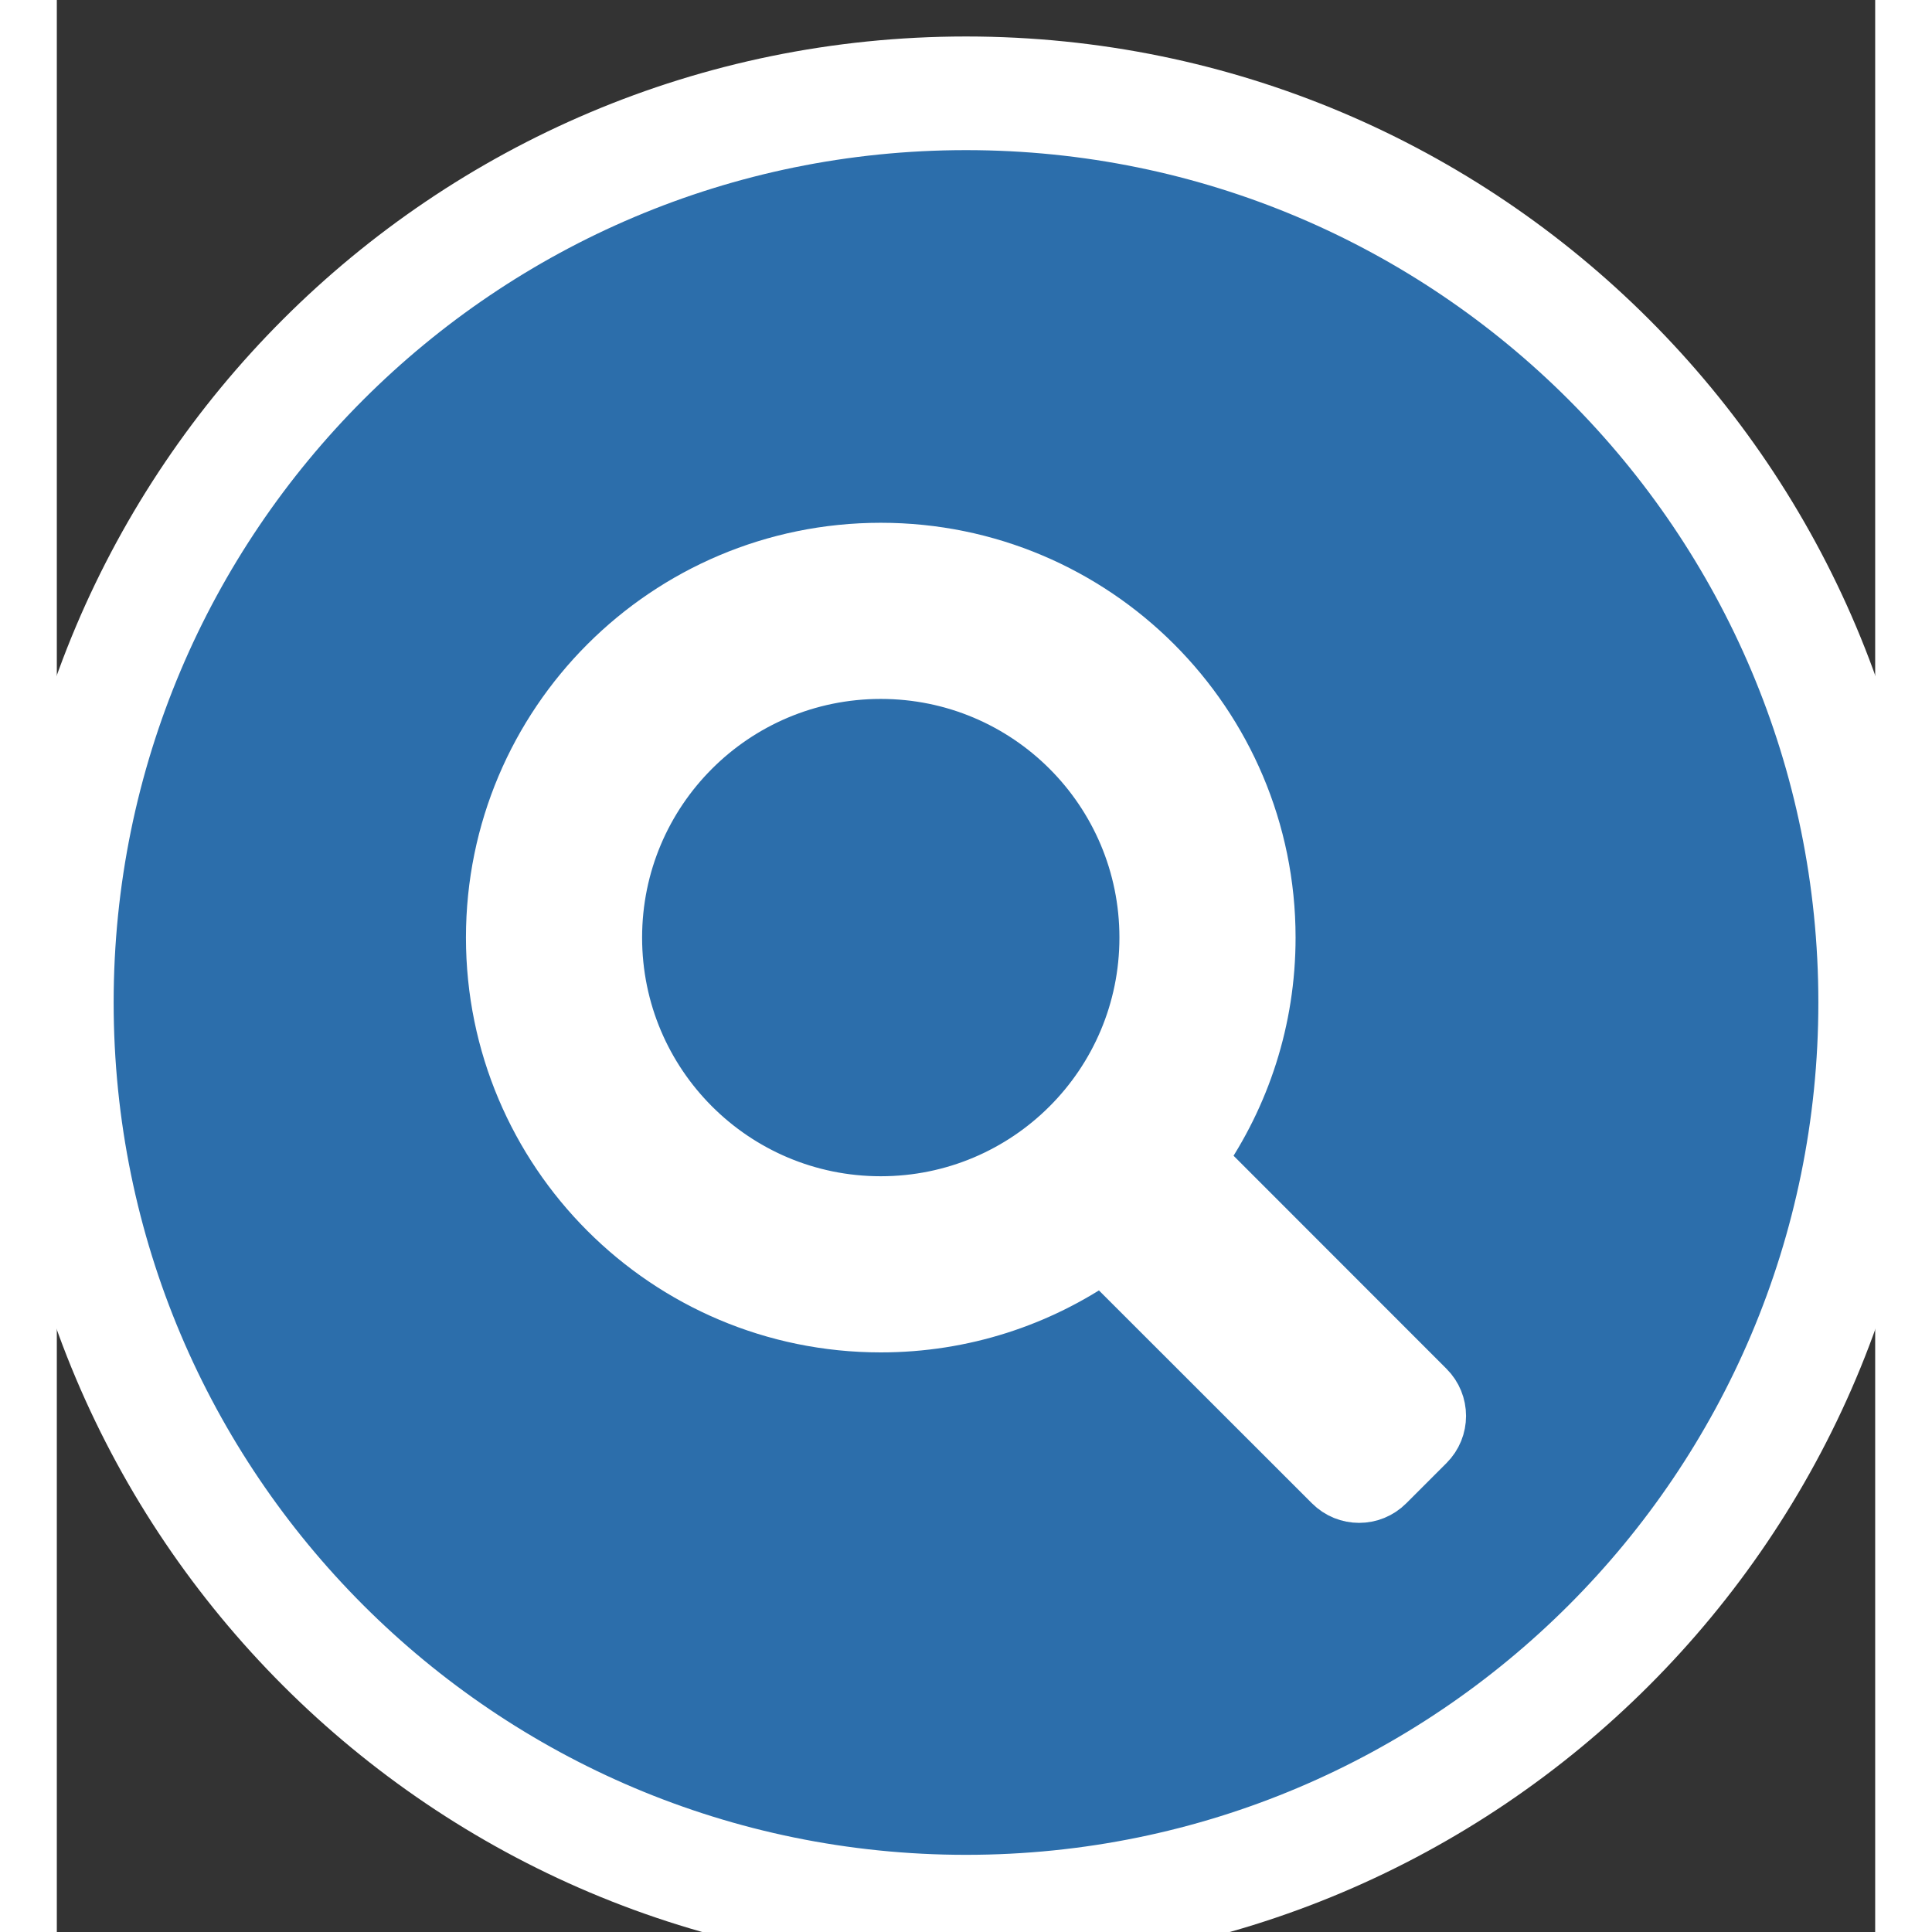 <svg width="120" height="120" viewBox="0 0 16 17" fill="none" xmlns="http://www.w3.org/2000/svg">
<rect x="0" y="0" width="16" height="17" fill="#333333" stroke="none"/>
<path d="M8 0.821C12.418 0.821 16 4.402 16 8.821C16 13.239 12.418 16.821 8 16.821C3.582 16.821 0 13.239 0 8.821C0 4.402 3.582 0.821 8 0.821Z" fill="#2C6EAB"/>
<path d="M8 0.821C12.418 0.821 16 4.402 16 8.821C16 13.239 12.418 16.821 8 16.821C3.582 16.821 0 13.239 0 8.821C0 4.402 3.582 0.821 8 0.821Z" stroke="white"/>
<path d="M9.285 11.186L9.285 11.186L9.288 11.19L11.185 13.086C11.336 13.238 11.582 13.238 11.733 13.086L12.086 12.733C12.238 12.582 12.238 12.336 12.086 12.185L10.19 10.288C10.159 10.257 10.124 10.232 10.086 10.214C10.473 9.656 10.7 8.98 10.7 8.25C10.7 6.344 9.156 4.8 7.25 4.8C5.344 4.8 3.8 6.344 3.8 8.25C3.8 10.155 5.344 11.7 7.25 11.7C7.98 11.7 8.657 11.473 9.215 11.086C9.233 11.123 9.257 11.157 9.285 11.186ZM7.25 10.55C5.979 10.55 4.95 9.521 4.95 8.25C4.95 6.979 5.979 5.95 7.25 5.95C8.521 5.95 9.55 6.979 9.55 8.25C9.55 9.521 8.521 10.55 7.25 10.55Z" fill="white" stroke="white" stroke-width="0.4"/>
</svg>
